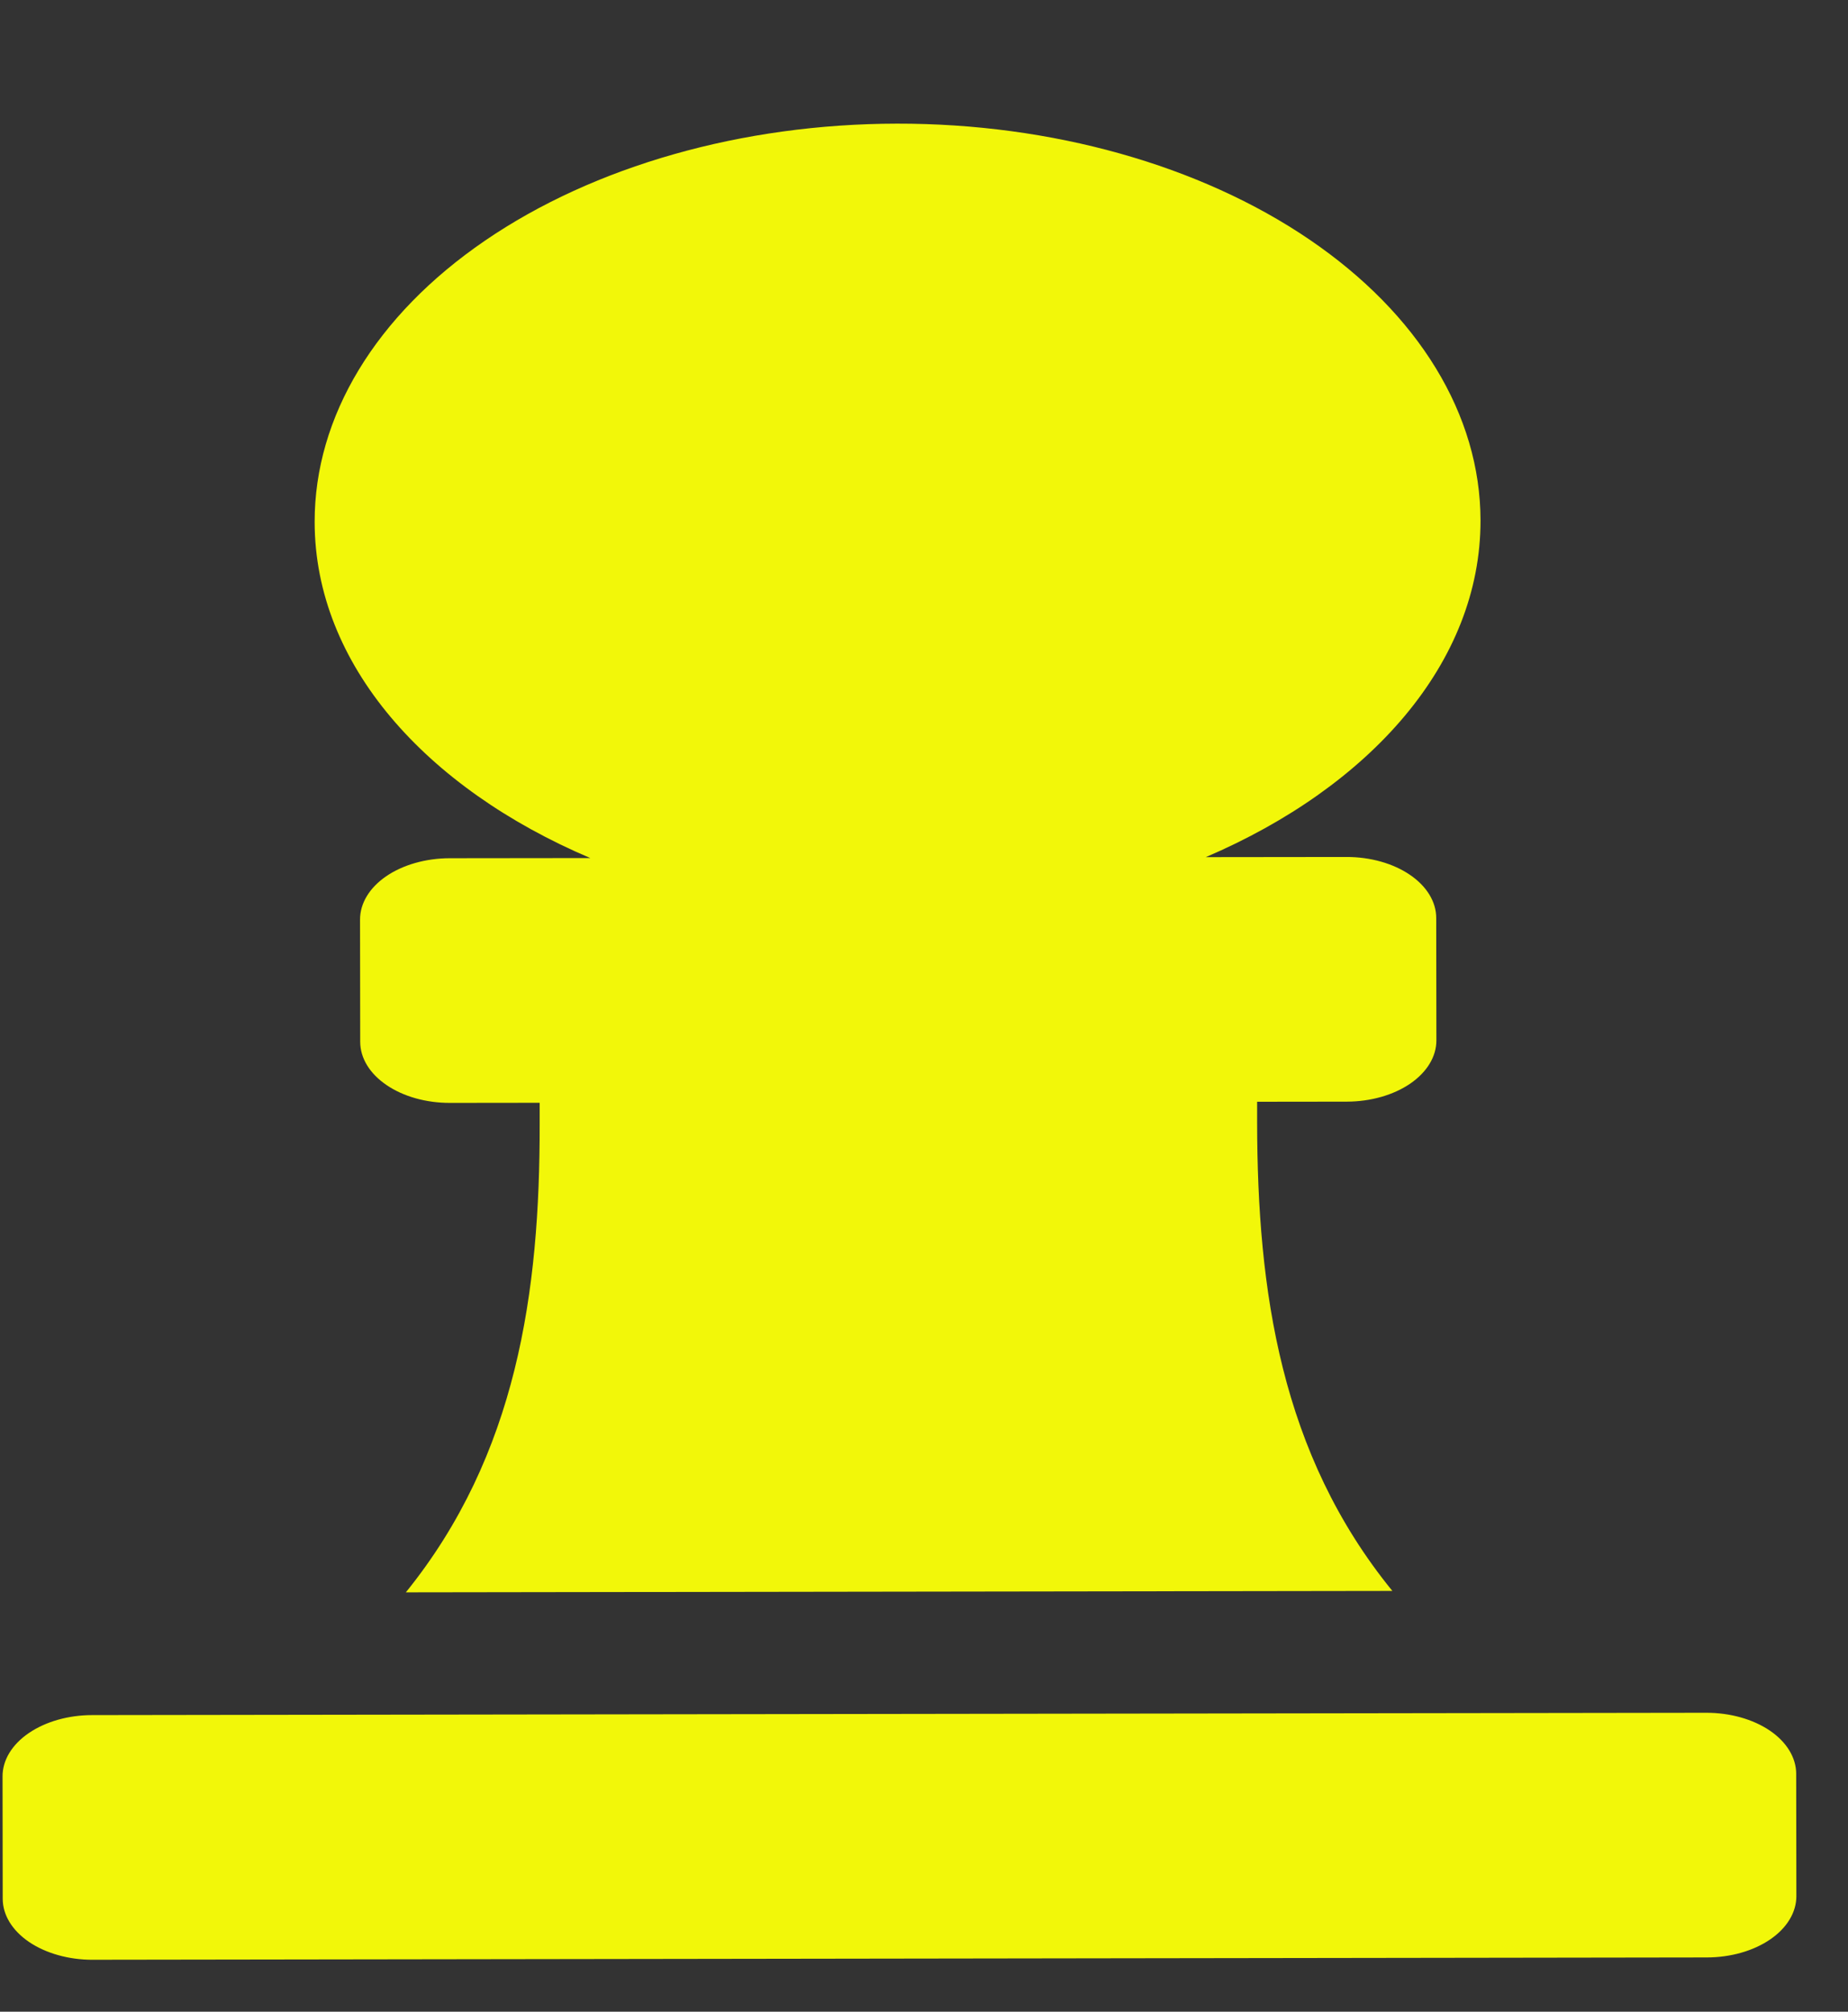 <svg width="34" height="37" viewBox="0 0 34 37" fill="none" xmlns="http://www.w3.org/2000/svg">
<rect x="0" y="0" width="34" height="37" fill="#333333" stroke="none"/>
<g clip-path="url(#clip0_70_32)">
<path d="M10.861 15.782L8.272 15.785C7.835 15.786 7.415 15.905 7.106 16.116C6.797 16.328 6.624 16.614 6.624 16.913L6.627 19.163C6.628 19.461 6.802 19.747 7.112 19.957C7.421 20.168 7.841 20.286 8.279 20.285L9.929 20.283L9.929 20.669C9.934 23.763 9.511 26.759 7.467 29.287L25.617 29.261C23.562 26.739 23.134 23.744 23.129 20.65L23.129 20.264L24.779 20.262C25.216 20.261 25.636 20.142 25.945 19.931C26.254 19.719 26.428 19.433 26.427 19.134L26.424 16.884C26.424 16.586 26.249 16.3 25.94 16.09C25.63 15.879 25.21 15.761 24.772 15.762L22.184 15.765C25.213 14.469 27.242 12.188 27.239 9.571C27.236 7.631 26.103 5.773 24.09 4.405C22.077 3.036 19.348 2.27 16.503 2.274C13.659 2.278 10.932 3.052 8.923 4.426C6.913 5.8 5.786 7.662 5.789 9.601C5.792 12.218 7.828 14.494 10.861 15.782ZM31.395 31.502L1.695 31.545C1.257 31.545 0.838 31.665 0.529 31.876C0.22 32.087 0.046 32.374 0.047 32.672L0.05 34.922C0.05 35.221 0.224 35.506 0.534 35.717C0.844 35.927 1.264 36.045 1.701 36.045L31.401 36.002C31.839 36.002 32.258 35.883 32.568 35.671C32.877 35.46 33.05 35.173 33.05 34.875L33.047 32.625C33.046 32.327 32.872 32.041 32.562 31.83C32.252 31.62 31.832 31.502 31.395 31.502Z" fill="#F2F709"/>
</g>
<defs>
<clipPath id="clip0_70_32">
<rect width="33" height="36" fill="white" transform="translate(0 0.047) rotate(-0.082)"/>
</clipPath>
</defs>
</svg>
